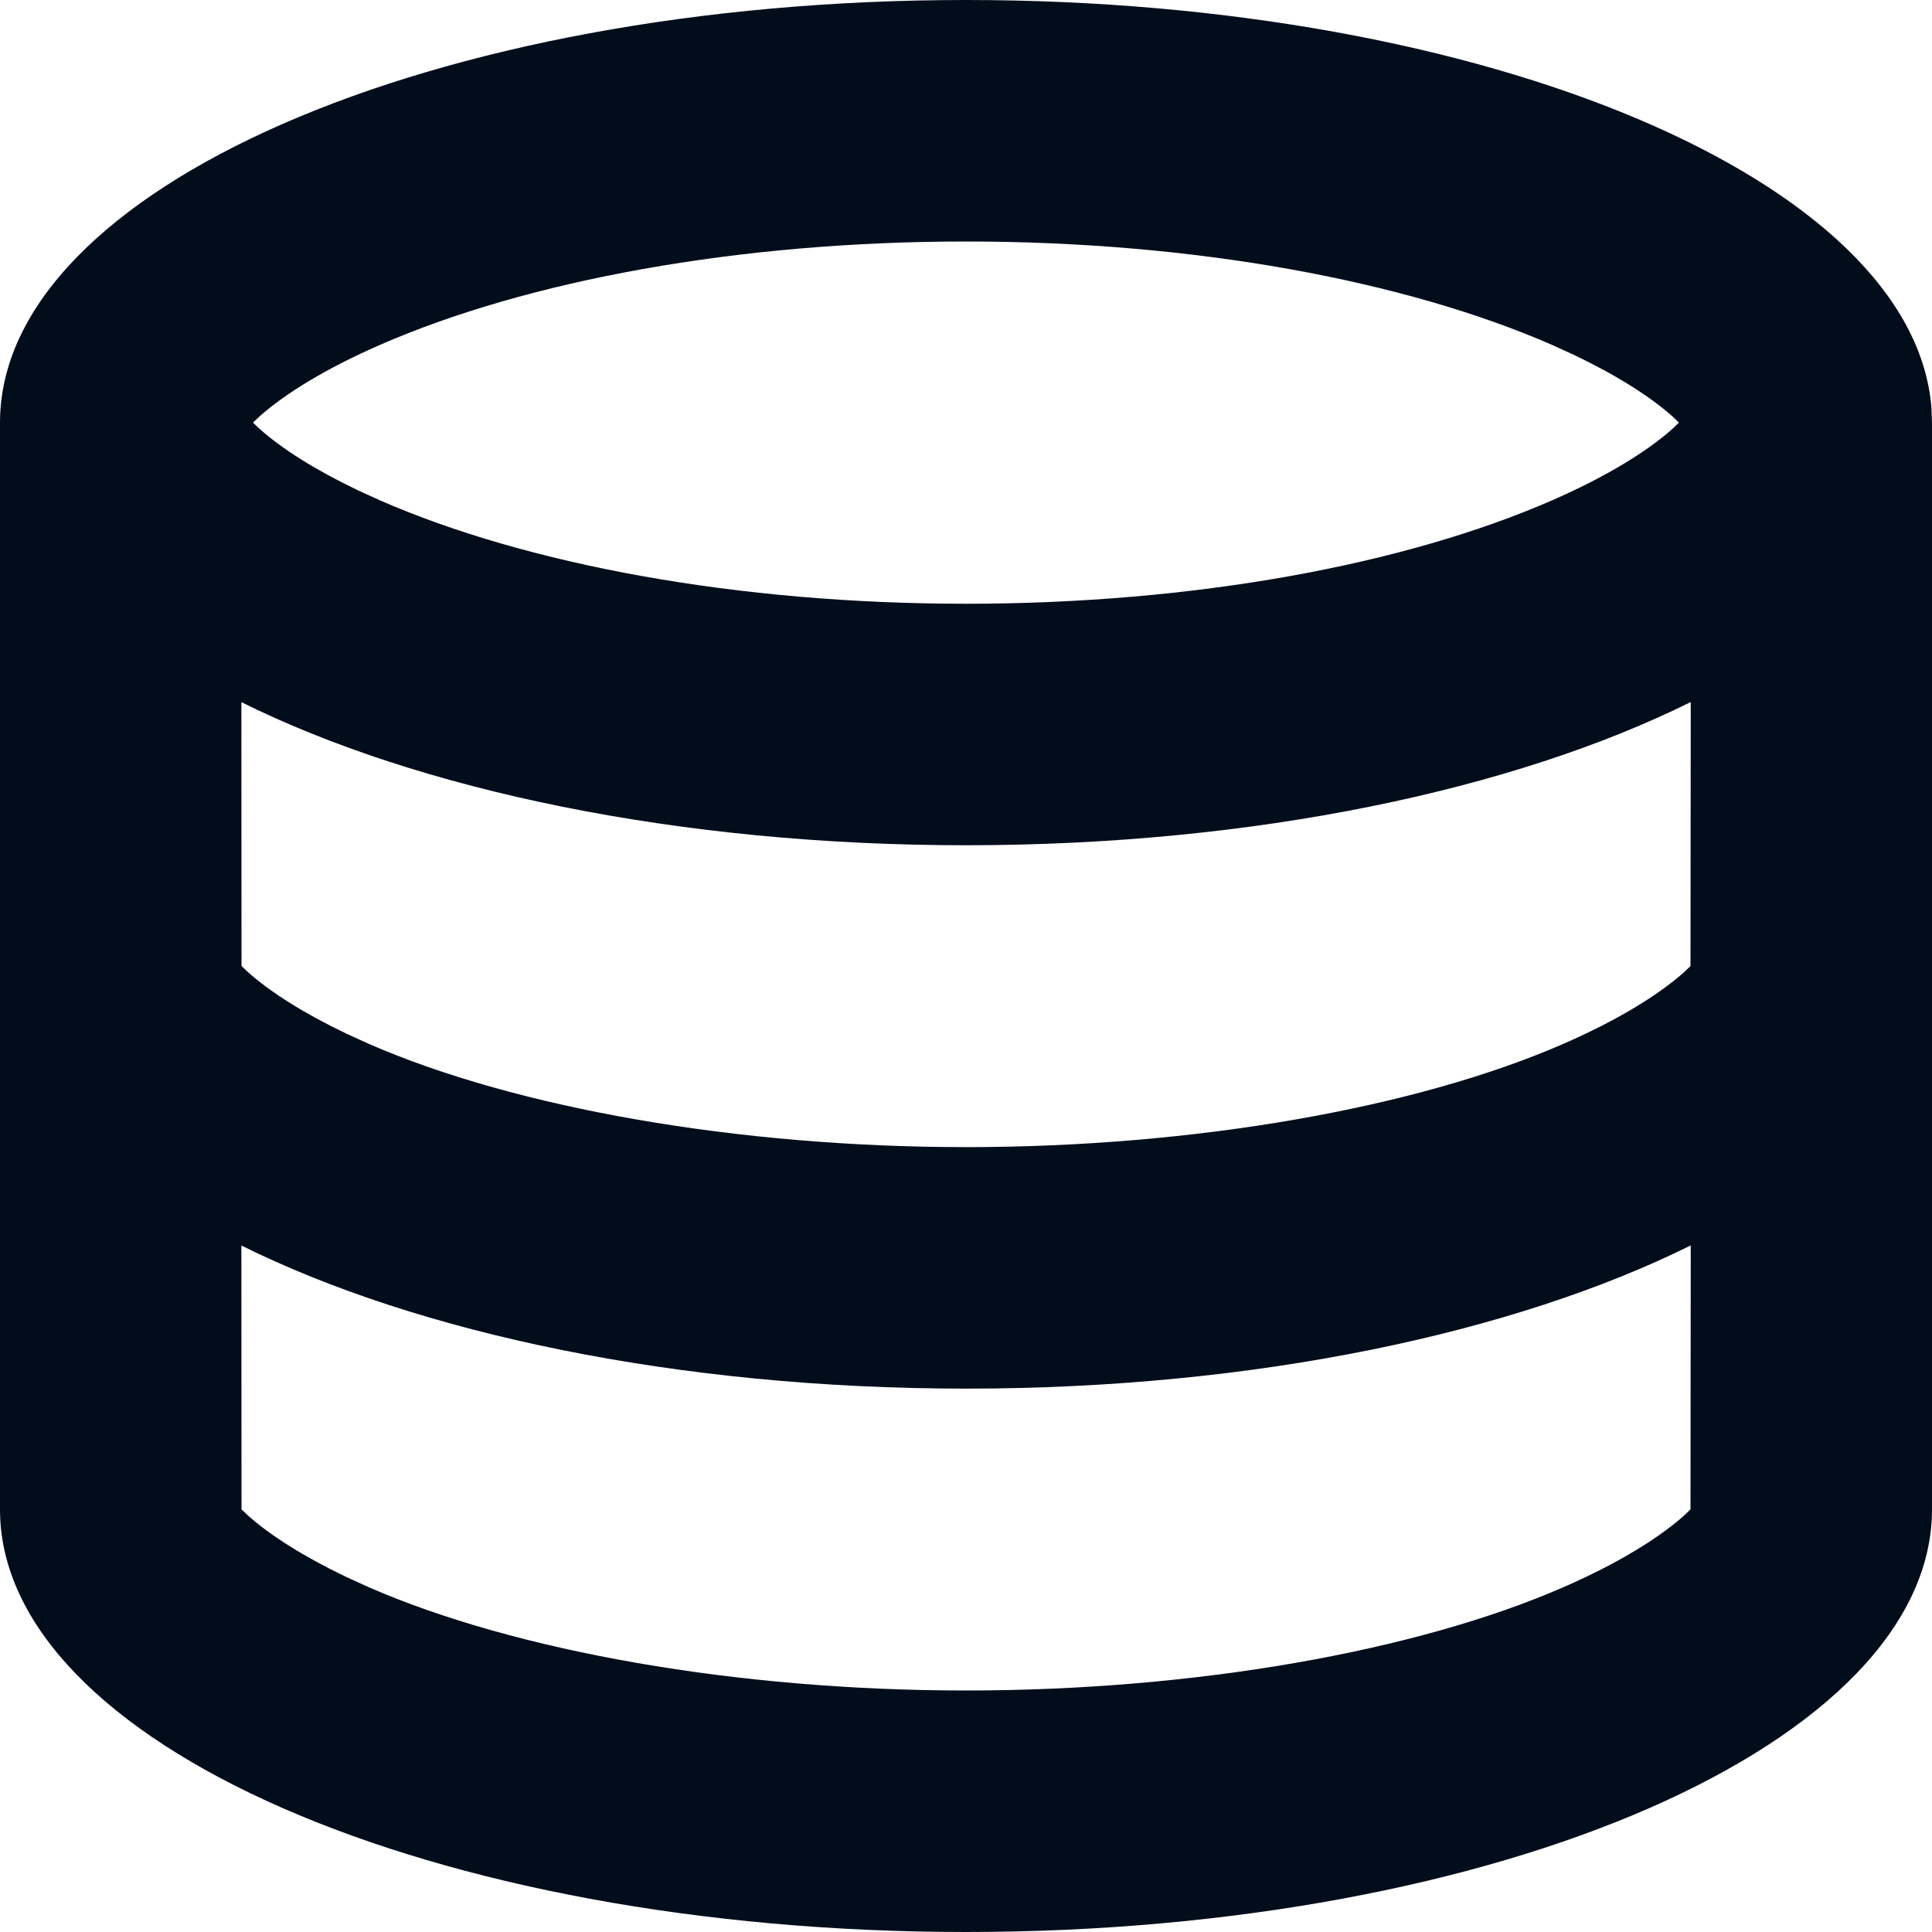 <?xml version="1.0" encoding="UTF-8"?>
<svg width="16px" height="16px" viewBox="0 0 16 16" version="1.1" xmlns="http://www.w3.org/2000/svg" xmlns:xlink="http://www.w3.org/1999/xlink">
    <!-- Generator: Sketch 56.3 (81716) - https://sketch.com -->
    <title>gambling-dark</title>
    <desc>Created with Sketch.</desc>
    <g id="Page-1" stroke="none" stroke-width="1" fill="none" fill-rule="evenodd">
        <g id="gamblingicon" fill="#020D1C" fill-rule="nonzero">
            <path d="M8,16 C3.582,16 0,14.433 0,12.5 L0,3.5 C0,1.567 3.582,0 8,0 C12.32,0 15.84,1.498 15.995,3.372 L16,3.5 L16,12.5 C16,14.433 12.418,16 8,16 Z M8,7 C5.61,7 3.465,6.542 1.999,5.815 L2,8 L2.055,8.052 C2.238,8.215 2.513,8.39 2.866,8.559 L3.05,8.643 C4.272,9.177 6.111,9.5 8,9.5 C9.889,9.5 11.729,9.177 12.951,8.643 C13.395,8.449 13.732,8.242 13.946,8.052 L14,8 L14.002,5.814 C12.536,6.541 10.39,7 8,7 Z M8,2 C6.111,2 4.367,2.323 3.145,2.857 C2.701,3.051 2.364,3.258 2.15,3.448 L2.095,3.5 L2.15,3.552 C2.333,3.715 2.608,3.89 2.961,4.059 L3.145,4.143 C4.367,4.677 6.111,5 8,5 C9.889,5 11.633,4.677 12.855,4.143 C13.299,3.949 13.636,3.742 13.85,3.552 L13.904,3.5 L13.85,3.448 C13.667,3.285 13.392,3.11 13.039,2.941 L12.855,2.857 C11.633,2.323 9.889,2 8,2 Z M8,11.5 C5.61,11.5 3.465,11.042 1.999,10.315 L2,12.5 L2.055,12.552 C2.238,12.715 2.513,12.89 2.866,13.059 L3.05,13.143 C4.272,13.677 6.111,14 8,14 C9.889,14 11.729,13.677 12.951,13.143 C13.395,12.949 13.732,12.742 13.946,12.552 L14,12.5 L14.002,10.314 C12.536,11.041 10.39,11.5 8,11.5 Z"></path>
        </g>
    </g>
</svg>